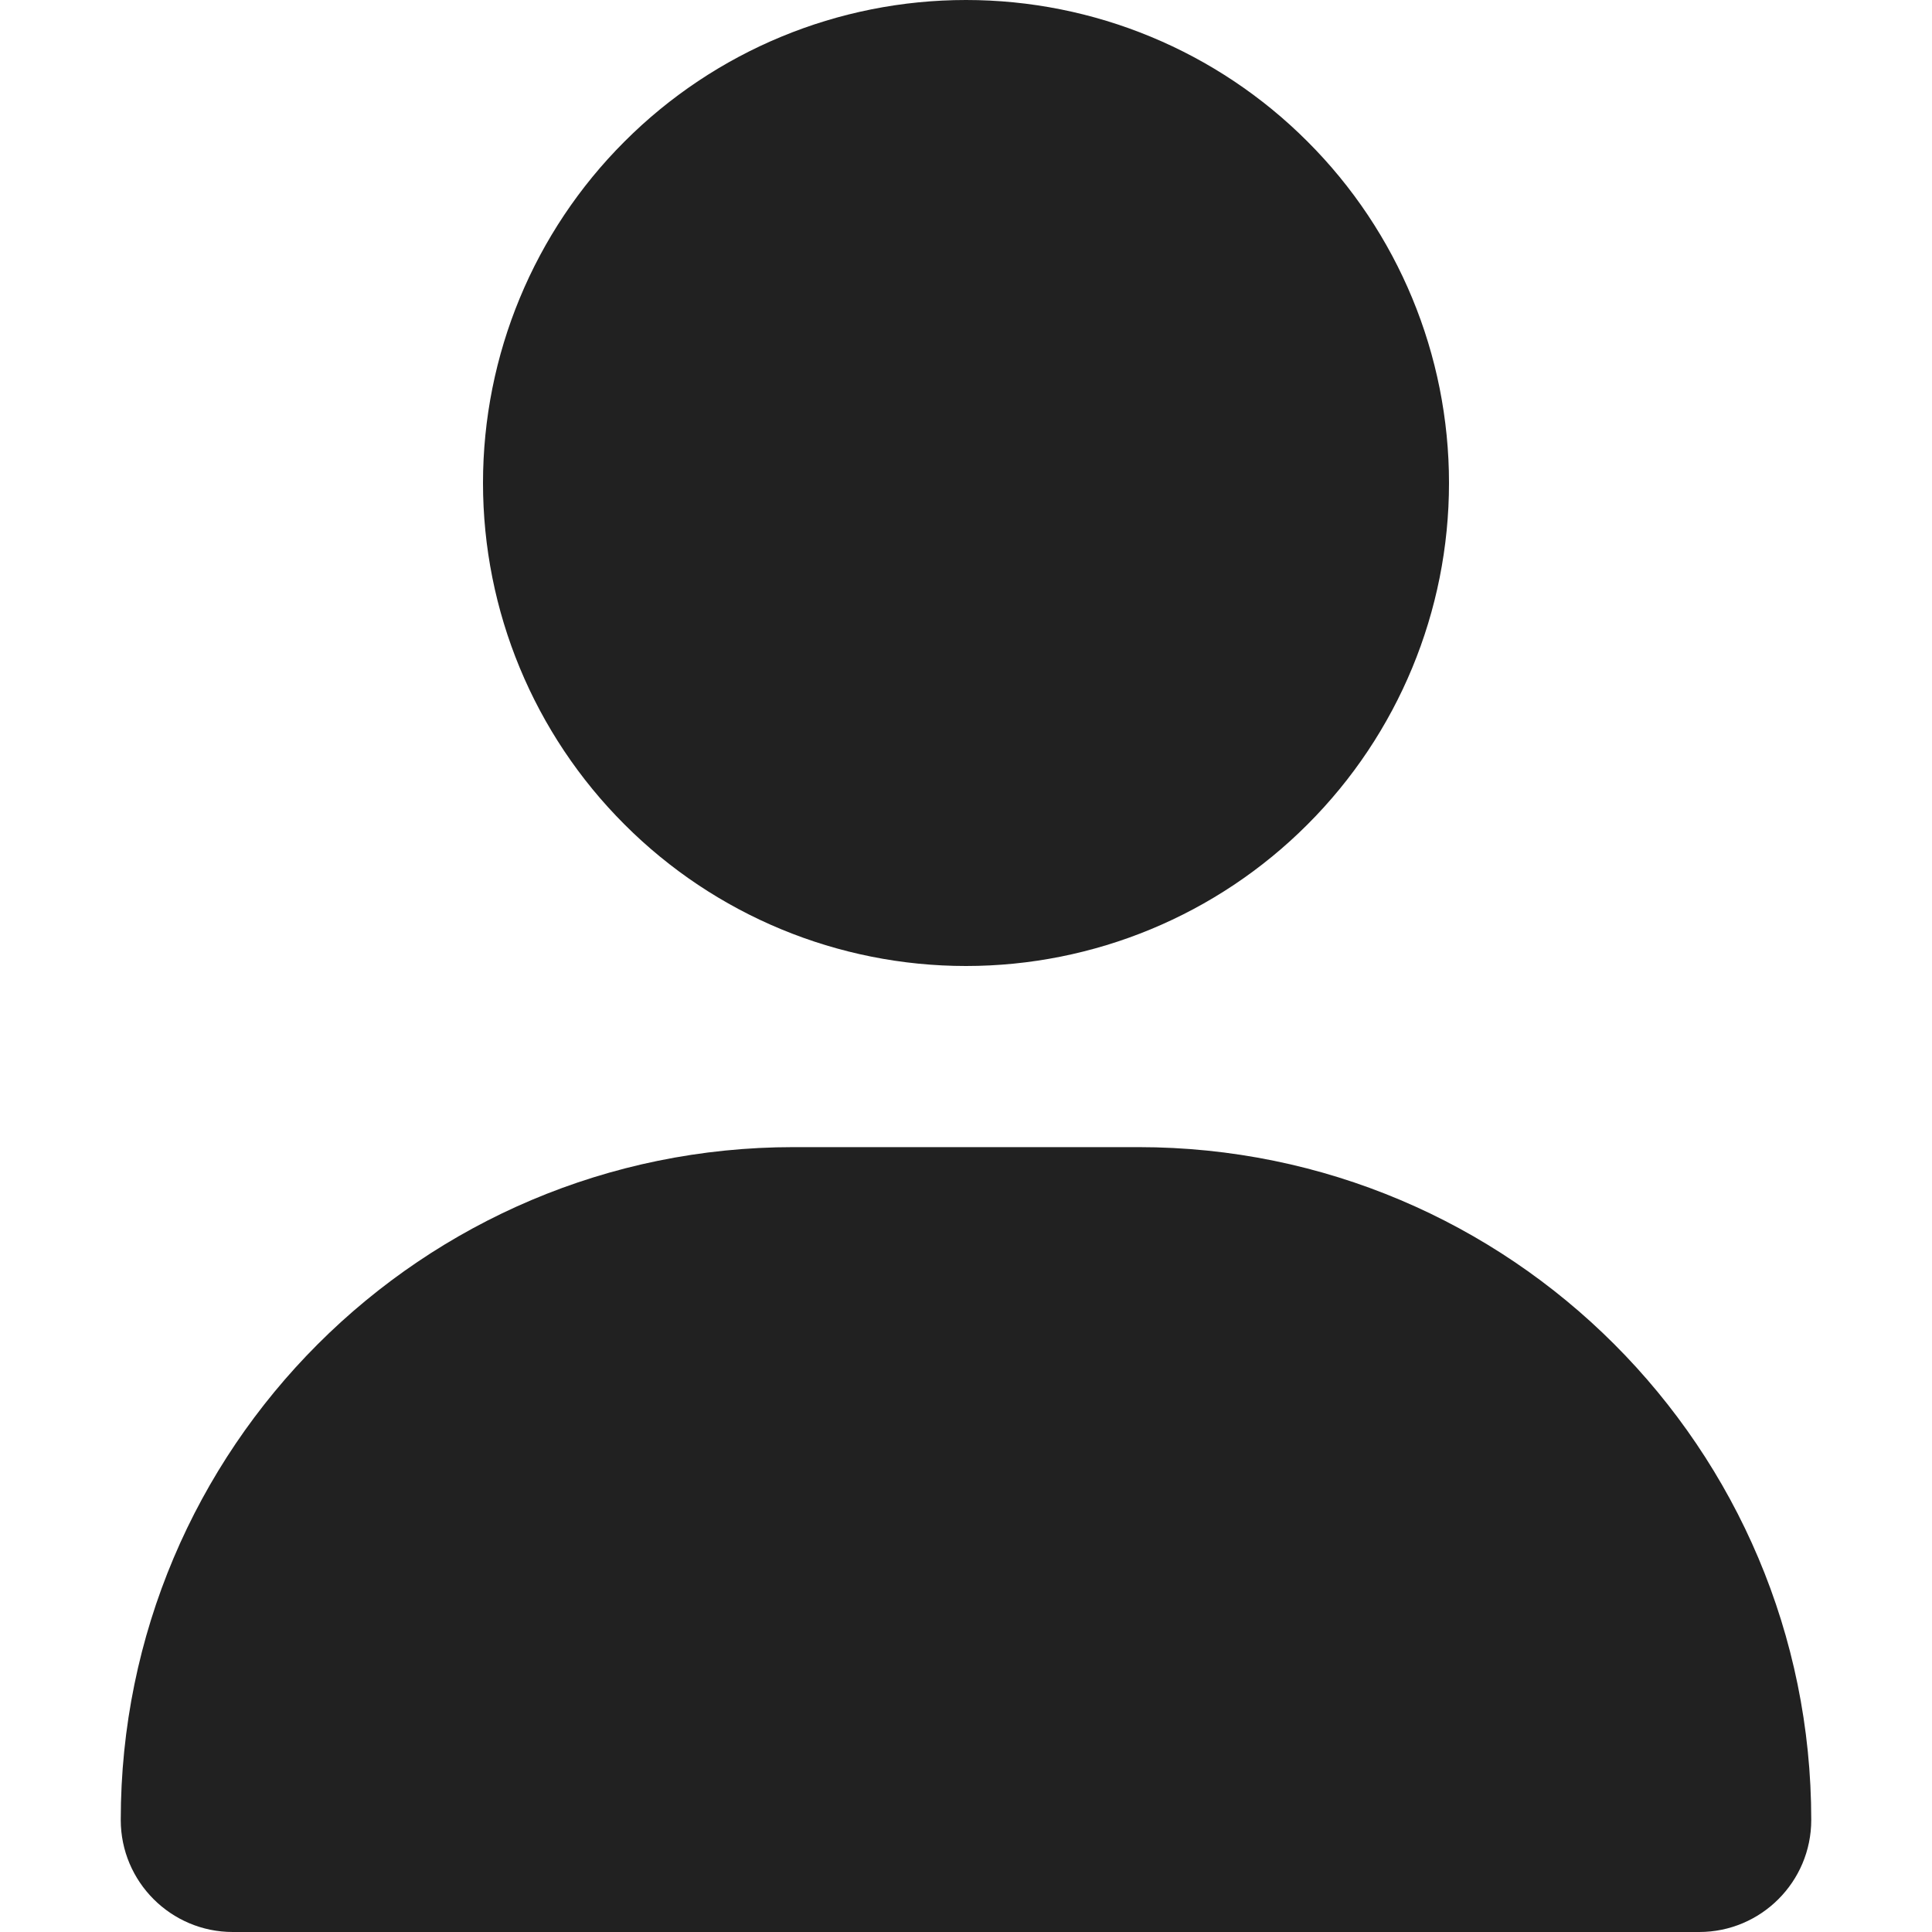 <svg width="16" height="16" viewBox="0 0 16 16" fill="none" xmlns="http://www.w3.org/2000/svg">
<path d="M8 8C9.061 8 10.078 7.579 10.828 6.828C11.579 6.078 12 5.061 12 4C12 2.939 11.579 1.922 10.828 1.172C10.078 0.421 9.061 0 8 0C6.939 0 5.922 0.421 5.172 1.172C4.421 1.922 4 2.939 4 4C4 5.061 4.421 6.078 5.172 6.828C5.922 7.579 6.939 8 8 8ZM6.572 9.5C3.494 9.5 1 11.994 1 15.072C1 15.584 1.416 16 1.928 16H14.072C14.584 16 15 15.584 15 15.072C15 11.994 12.506 9.5 9.428 9.5H6.572Z" fill="#212121"/>
</svg>

